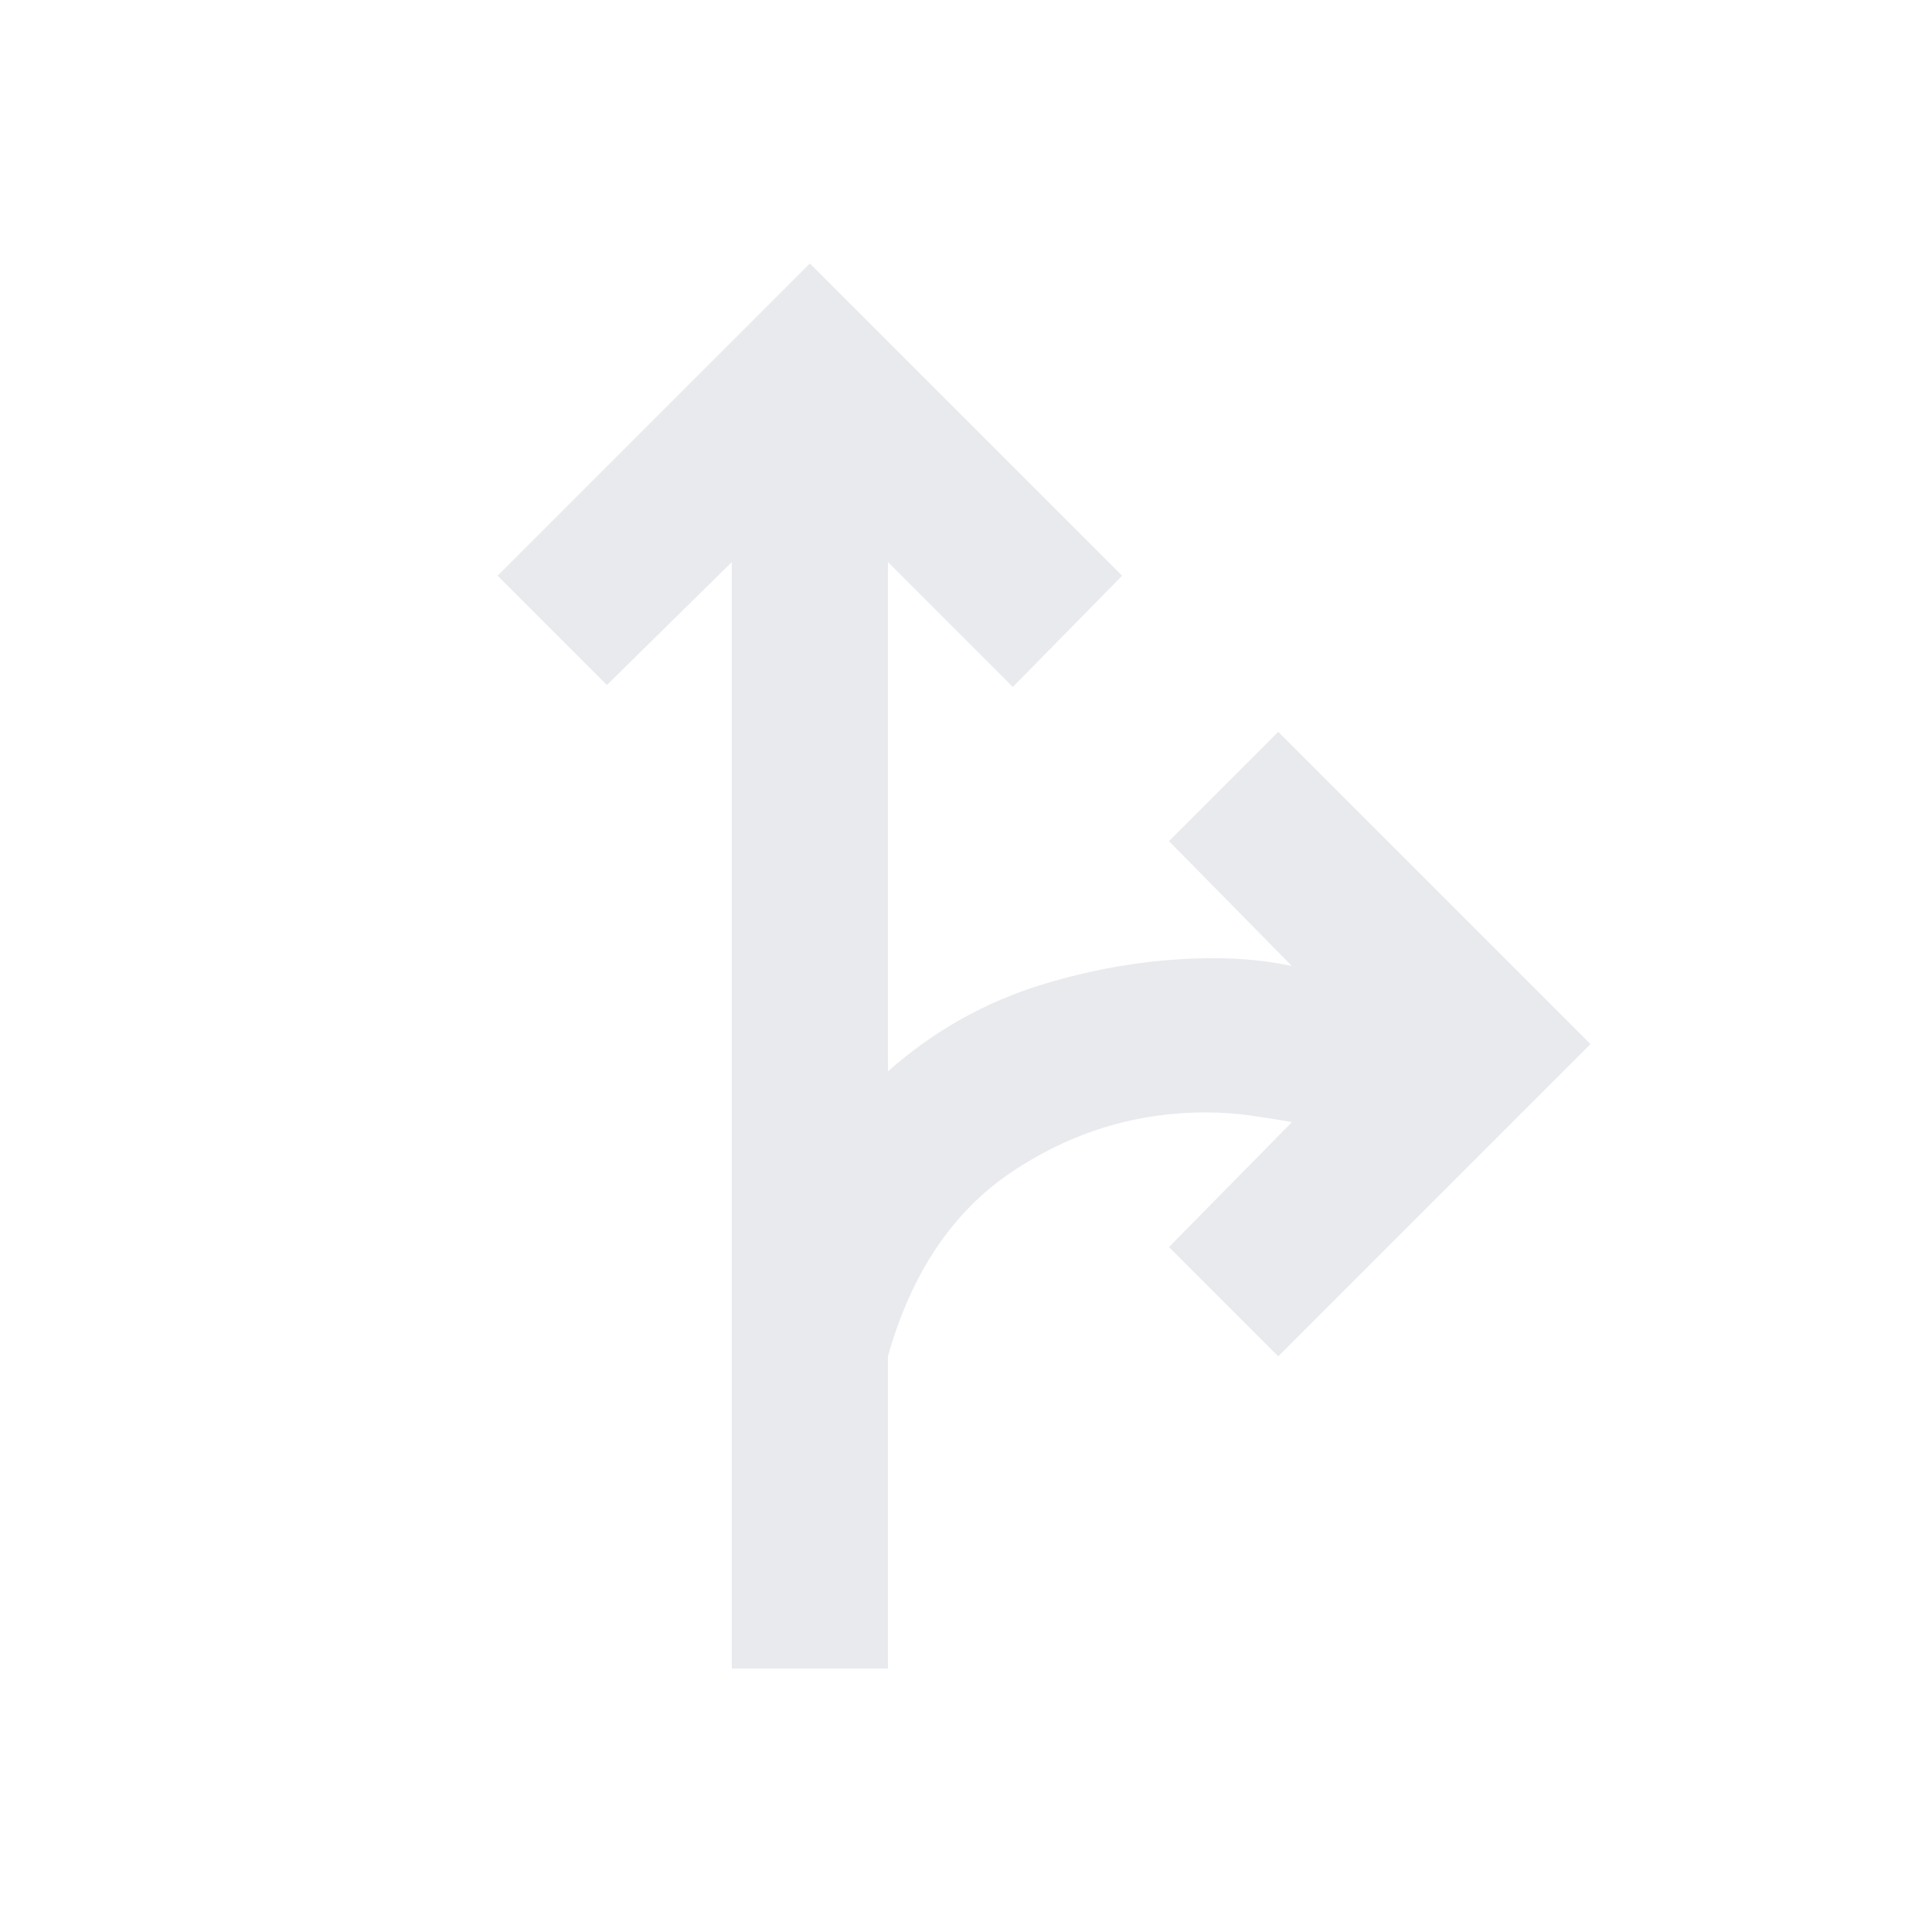 <svg width="36" height="36" viewBox="0 0 36 36" fill="none" xmlns="http://www.w3.org/2000/svg">
<path d="M13.636 31.091V10.473L11.309 12.764L9.272 10.728L15.091 4.91L20.909 10.728L18.872 12.801L16.545 10.473V19.964C17.394 19.213 18.351 18.673 19.418 18.346C20.485 18.019 21.551 17.855 22.618 17.855C22.885 17.855 23.139 17.867 23.381 17.892C23.624 17.916 23.854 17.952 24.073 18.001L21.782 15.673L23.818 13.637L29.636 19.455L23.818 25.273L21.782 23.237L24.073 20.91C23.806 20.861 23.539 20.819 23.273 20.782C23.006 20.746 22.739 20.728 22.473 20.728C21.163 20.728 19.957 21.098 18.854 21.837C17.751 22.576 16.982 23.722 16.545 25.273V31.091H13.636Z" fill="#E8EAED"/>
</svg>
